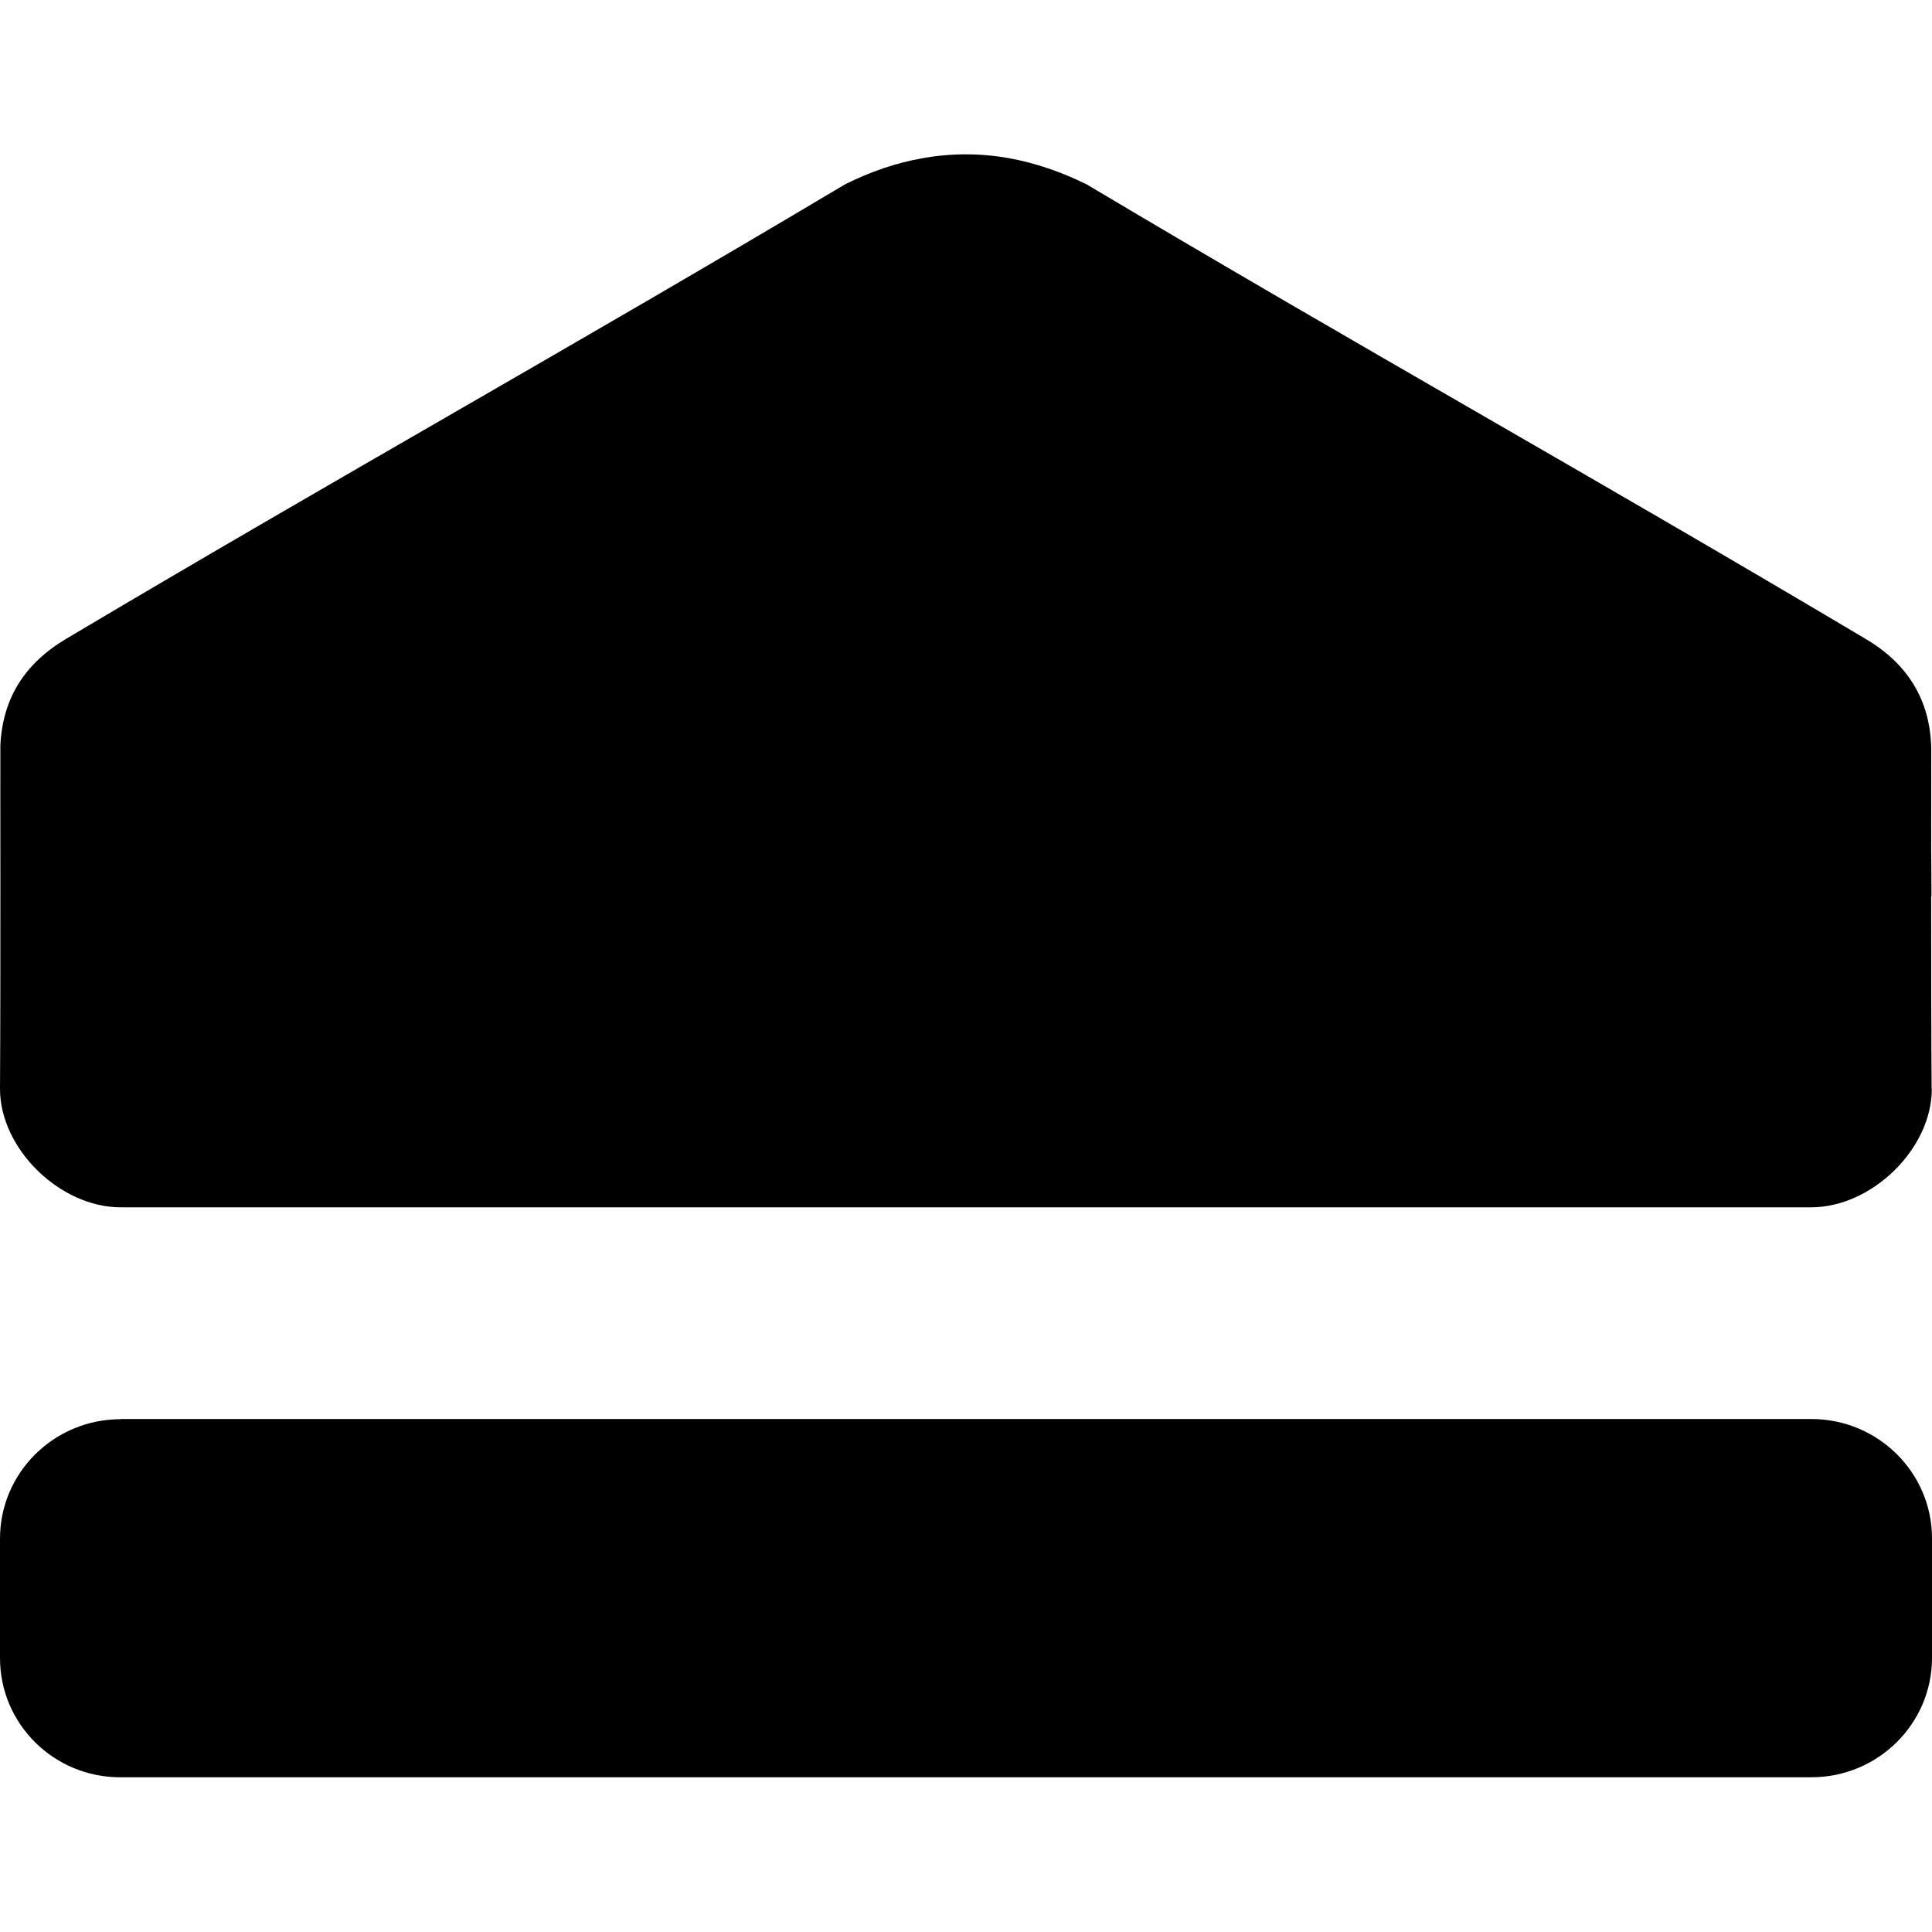 <?xml version="1.0" encoding="utf-8"?>
<svg fill="currentColor" viewBox="0 0 1024 1024" role="img">
  <path d="M.8,403.4c.2,25.2,0,28.2-.1,39.9,0-10.5,0-23.3.1-39.9ZM1023.2,389.4c0,1.7,0,3.4,0,5.2v8.7-13.9h0ZM1023.5,475h0v-32.2c0,6.4.2,15.3.2,32.2h-.2ZM1023.9,577.1c0,31.9-31.9,62.8-63.9,62.8H63.9C31.9,639.9,0,609,0,577.1c.4-62,.1-168.9.2-182.1,1.2-24.9,12.9-43.4,35-56.5,147.1-87.4,265.8-153.3,412.7-240.8,13.6-6.8,27.2-11.4,40.8-13.8,15.3-2.8,31.1-2.8,46.4,0,13.6,2.5,27.2,7.1,40.8,13.8,147,87.5,265.7,153.4,412.7,240.8,22.5,13.2,34.3,32.4,35,57.7,0,4.4-.2,131.6.2,180.8h0ZM.5,475c0-16.4,0-25.3.1-31.7v31.7h-.1ZM.7,394.6c0-1.8,0-3.5.1-5.2v13.8-8.6h-.1ZM1023.3,442.7c0-11.2-.3-14.6,0-39.3,0,16.3,0,29,0,39.3ZM63.9,752.1h896.1c35.3,0,64,28.3,64,63.3v63.3c0,34.9-28.6,63.3-64,63.3H63.9c-35.3.1-63.9-28.2-63.9-63.2v-63.3c0-34.9,28.6-63.3,64-63.3h0Z" />
</svg>
